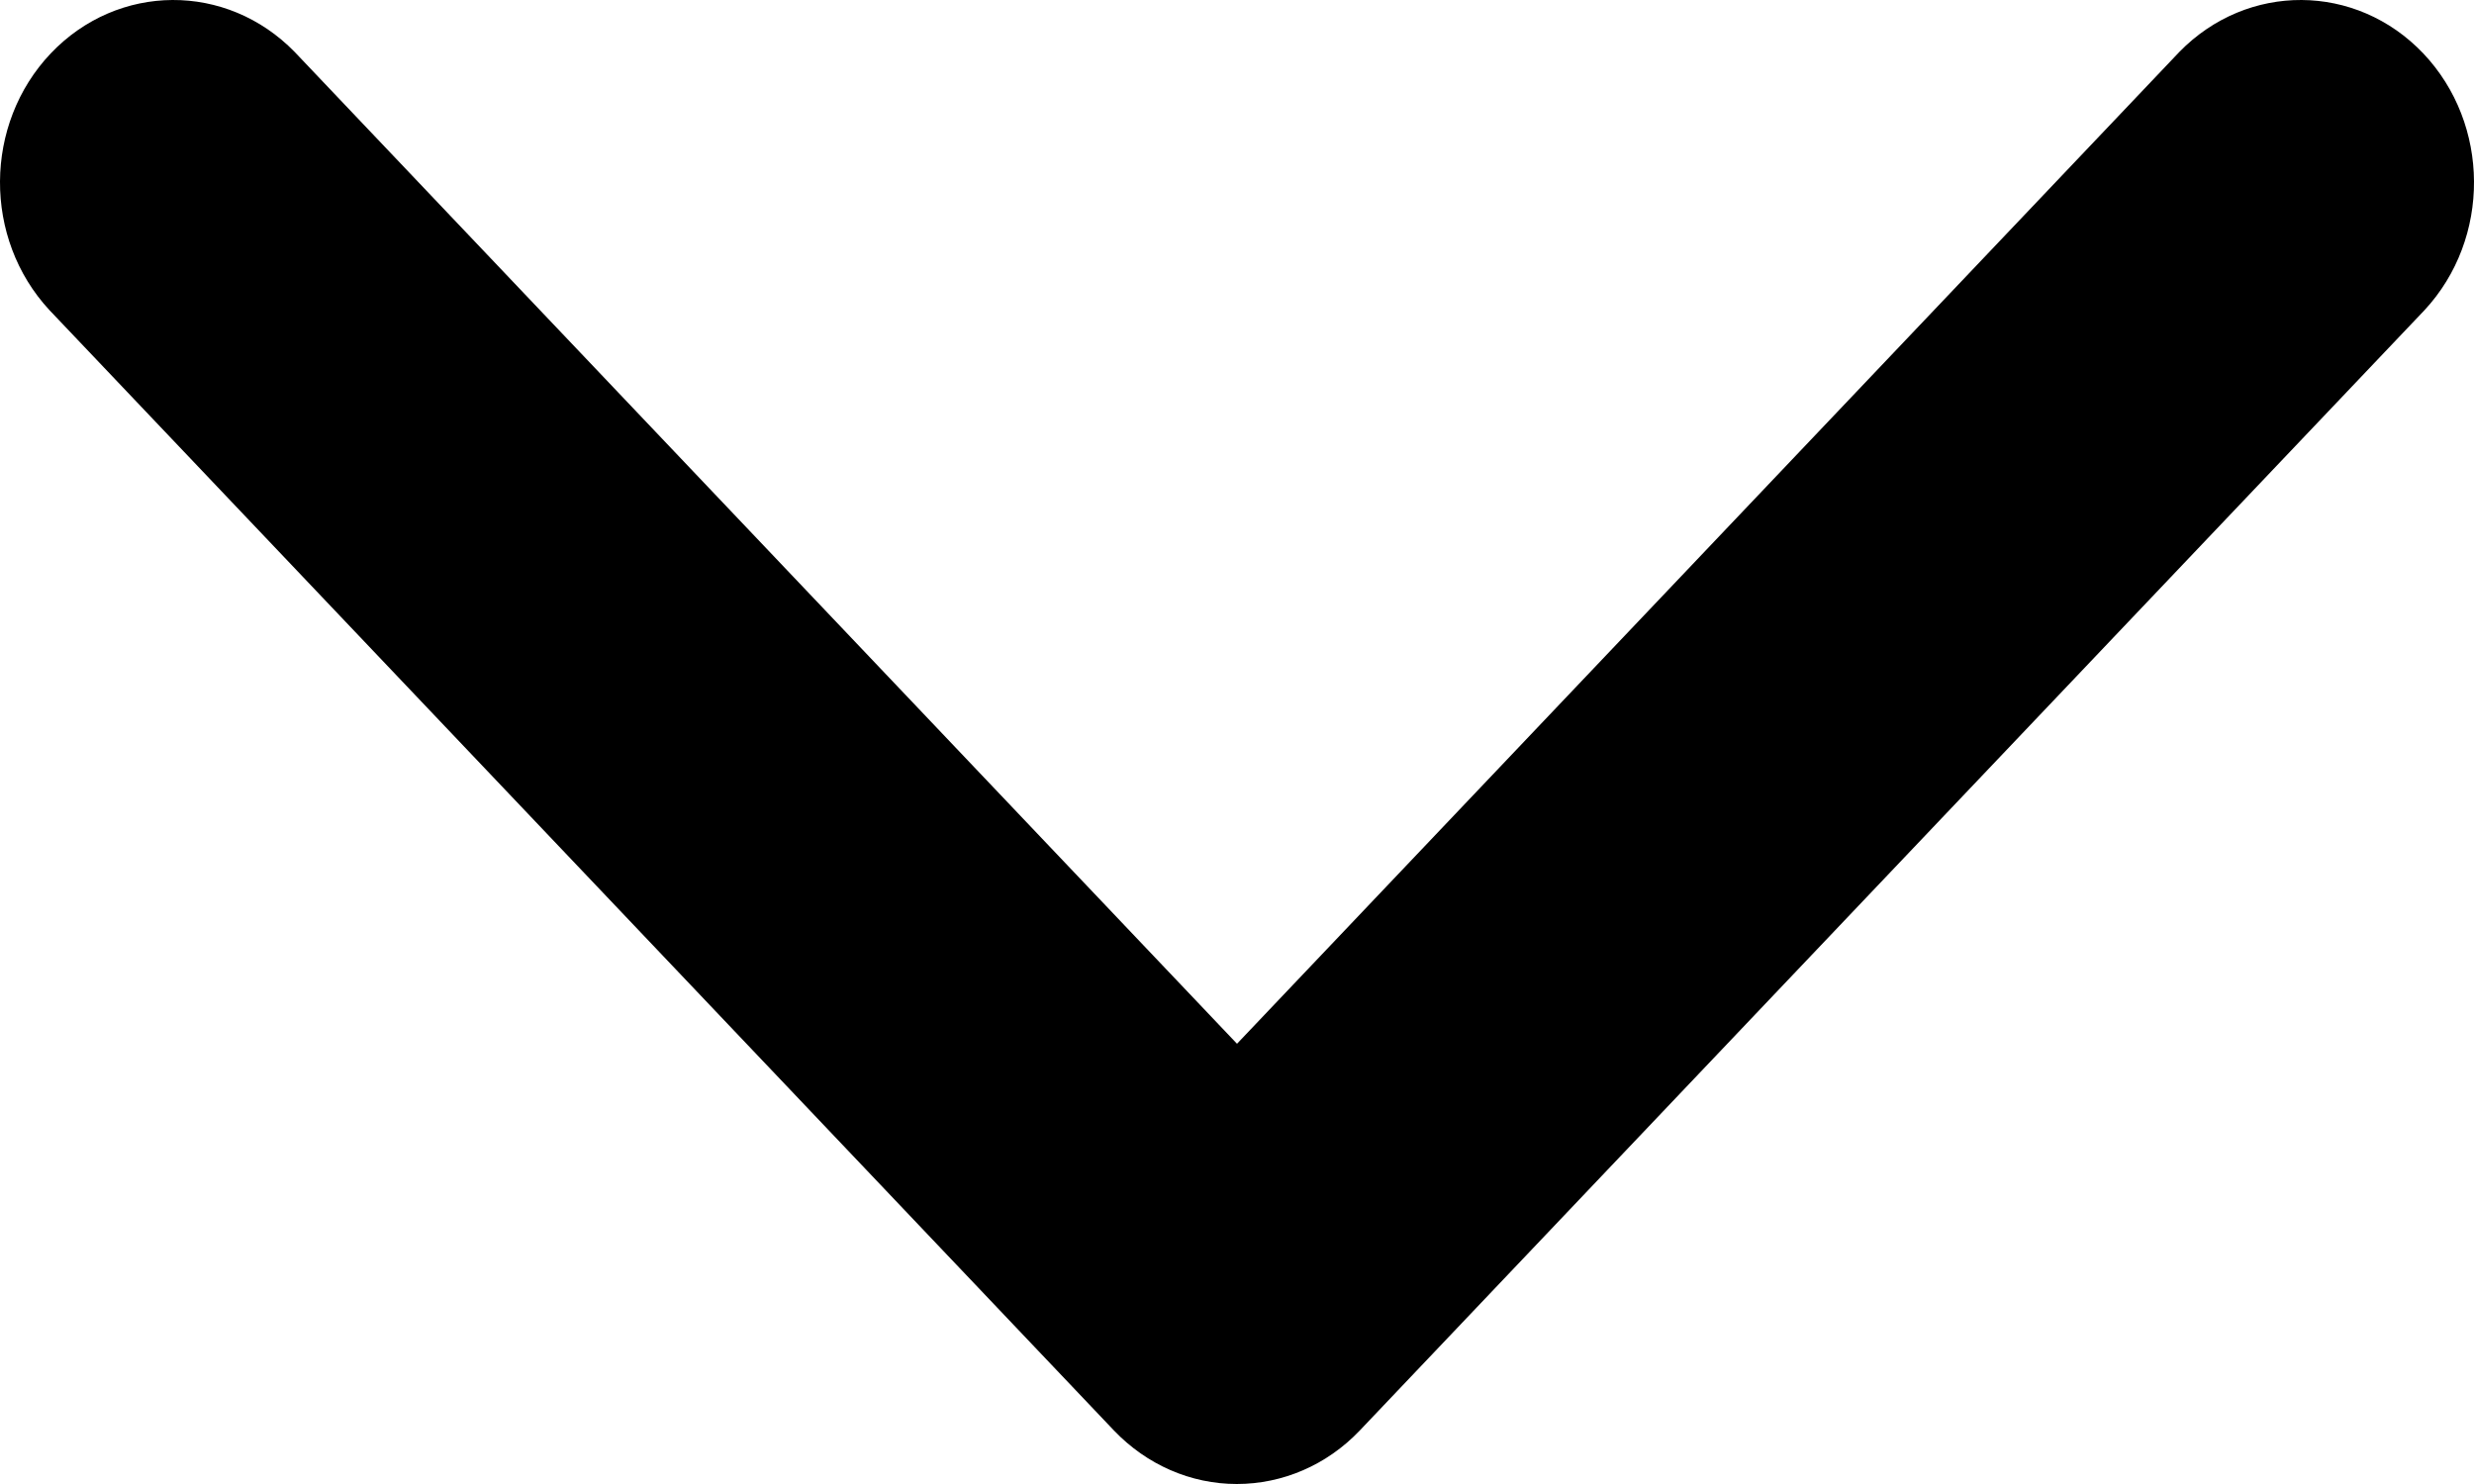 <svg xmlns="http://www.w3.org/2000/svg" width="10" height="6" viewBox="0 0 10 6"><path fill="currentColor" d="M219.999,21 C219.813,21 219.635,20.922 219.503,20.784 L215.2,16.254 C214.931,15.964 214.934,15.502 215.205,15.216 C215.477,14.93 215.916,14.928 216.191,15.21 L220,19.22 L223.809,15.21 C224.084,14.928 224.523,14.93 224.795,15.216 C225.066,15.502 225.069,15.964 224.8,16.254 L220.495,20.785 C220.363,20.923 220.185,21 219.999,21 Z" transform="translate(-215 -15)"/></svg>